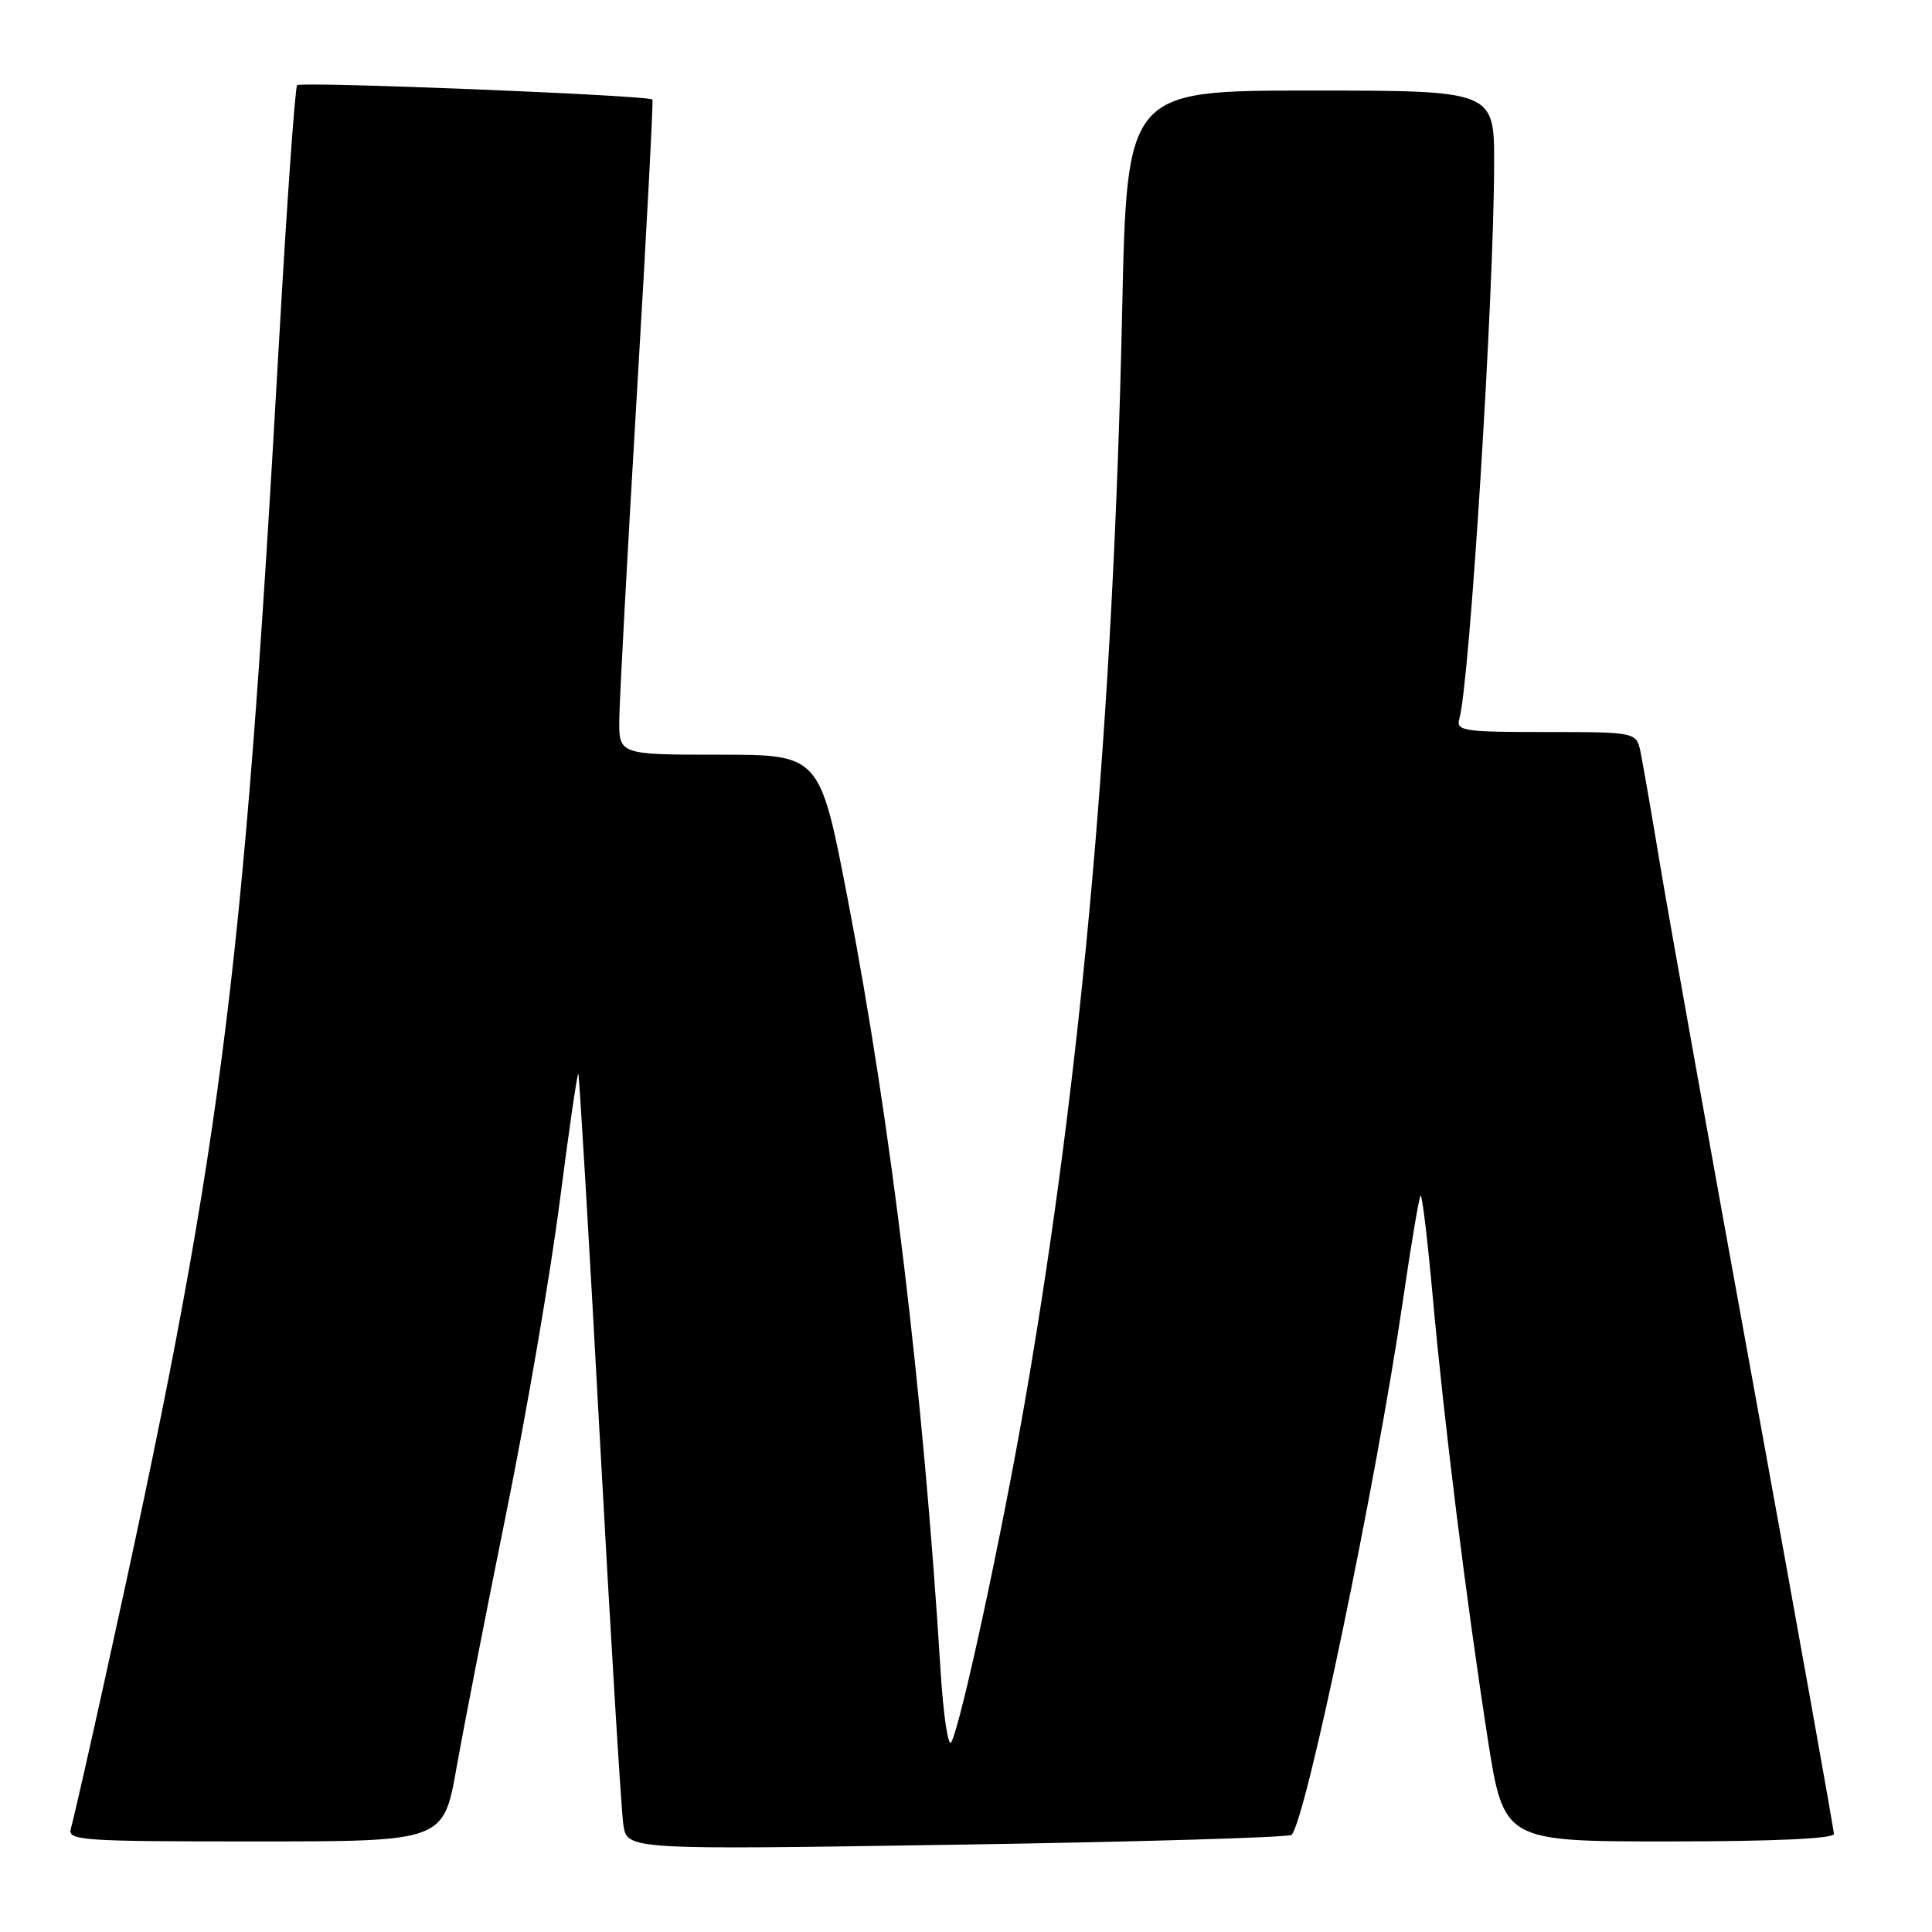 <?xml version="1.0" encoding="UTF-8" standalone="no"?>
<!DOCTYPE svg PUBLIC "-//W3C//DTD SVG 1.1//EN" "http://www.w3.org/Graphics/SVG/1.1/DTD/svg11.dtd" >
<svg xmlns="http://www.w3.org/2000/svg" xmlns:xlink="http://www.w3.org/1999/xlink" version="1.1" viewBox="0 0 256 256">
 <g >
 <path fill="currentColor"
d=" M 171.14 243.13 C 173.03 241.27 182.41 196.22 185.92 172.15 C 186.99 164.81 188.03 158.64 188.23 158.43 C 188.44 158.23 189.16 164.24 189.84 171.78 C 191.35 188.49 194.25 211.80 197.11 230.25 C 199.25 244.00 199.25 244.00 221.12 244.00 C 234.91 244.00 243.00 243.63 243.00 243.01 C 243.00 242.46 238.30 216.25 232.56 184.76 C 226.82 153.27 221.19 121.88 220.04 115.00 C 218.90 108.12 217.71 101.26 217.40 99.75 C 216.84 97.00 216.84 97.00 204.85 97.00 C 193.91 97.00 192.91 96.85 193.37 95.25 C 194.73 90.59 197.95 39.25 197.98 21.75 C 198.00 12.00 198.00 12.00 173.66 12.00 C 149.32 12.00 149.32 12.00 148.69 41.25 C 147.53 95.14 143.39 141.79 135.93 185.00 C 132.79 203.18 127.33 228.50 126.05 230.85 C 125.64 231.59 125.00 227.32 124.63 221.35 C 122.32 184.23 118.08 149.02 112.35 119.25 C 108.65 100.00 108.65 100.00 95.32 100.00 C 82.00 100.00 82.00 100.00 82.06 95.25 C 82.09 92.64 83.14 73.18 84.40 52.00 C 85.66 30.82 86.58 13.36 86.45 13.19 C 86.02 12.63 39.90 10.77 39.37 11.29 C 39.10 11.57 38.00 27.03 36.95 45.65 C 32.09 131.50 29.34 152.60 13.90 222.50 C 11.72 232.40 9.69 241.29 9.40 242.25 C 8.90 243.88 10.52 244.00 33.81 244.00 C 58.76 244.00 58.76 244.00 60.49 234.25 C 61.44 228.89 64.40 213.70 67.08 200.50 C 69.76 187.30 72.94 168.75 74.16 159.27 C 75.38 149.79 76.49 142.15 76.63 142.29 C 76.76 142.43 78.05 164.13 79.48 190.52 C 80.92 216.91 82.32 239.99 82.60 241.81 C 83.11 245.11 83.11 245.11 126.81 244.43 C 150.84 244.06 170.79 243.47 171.14 243.13 Z "/>
</g>
</svg>